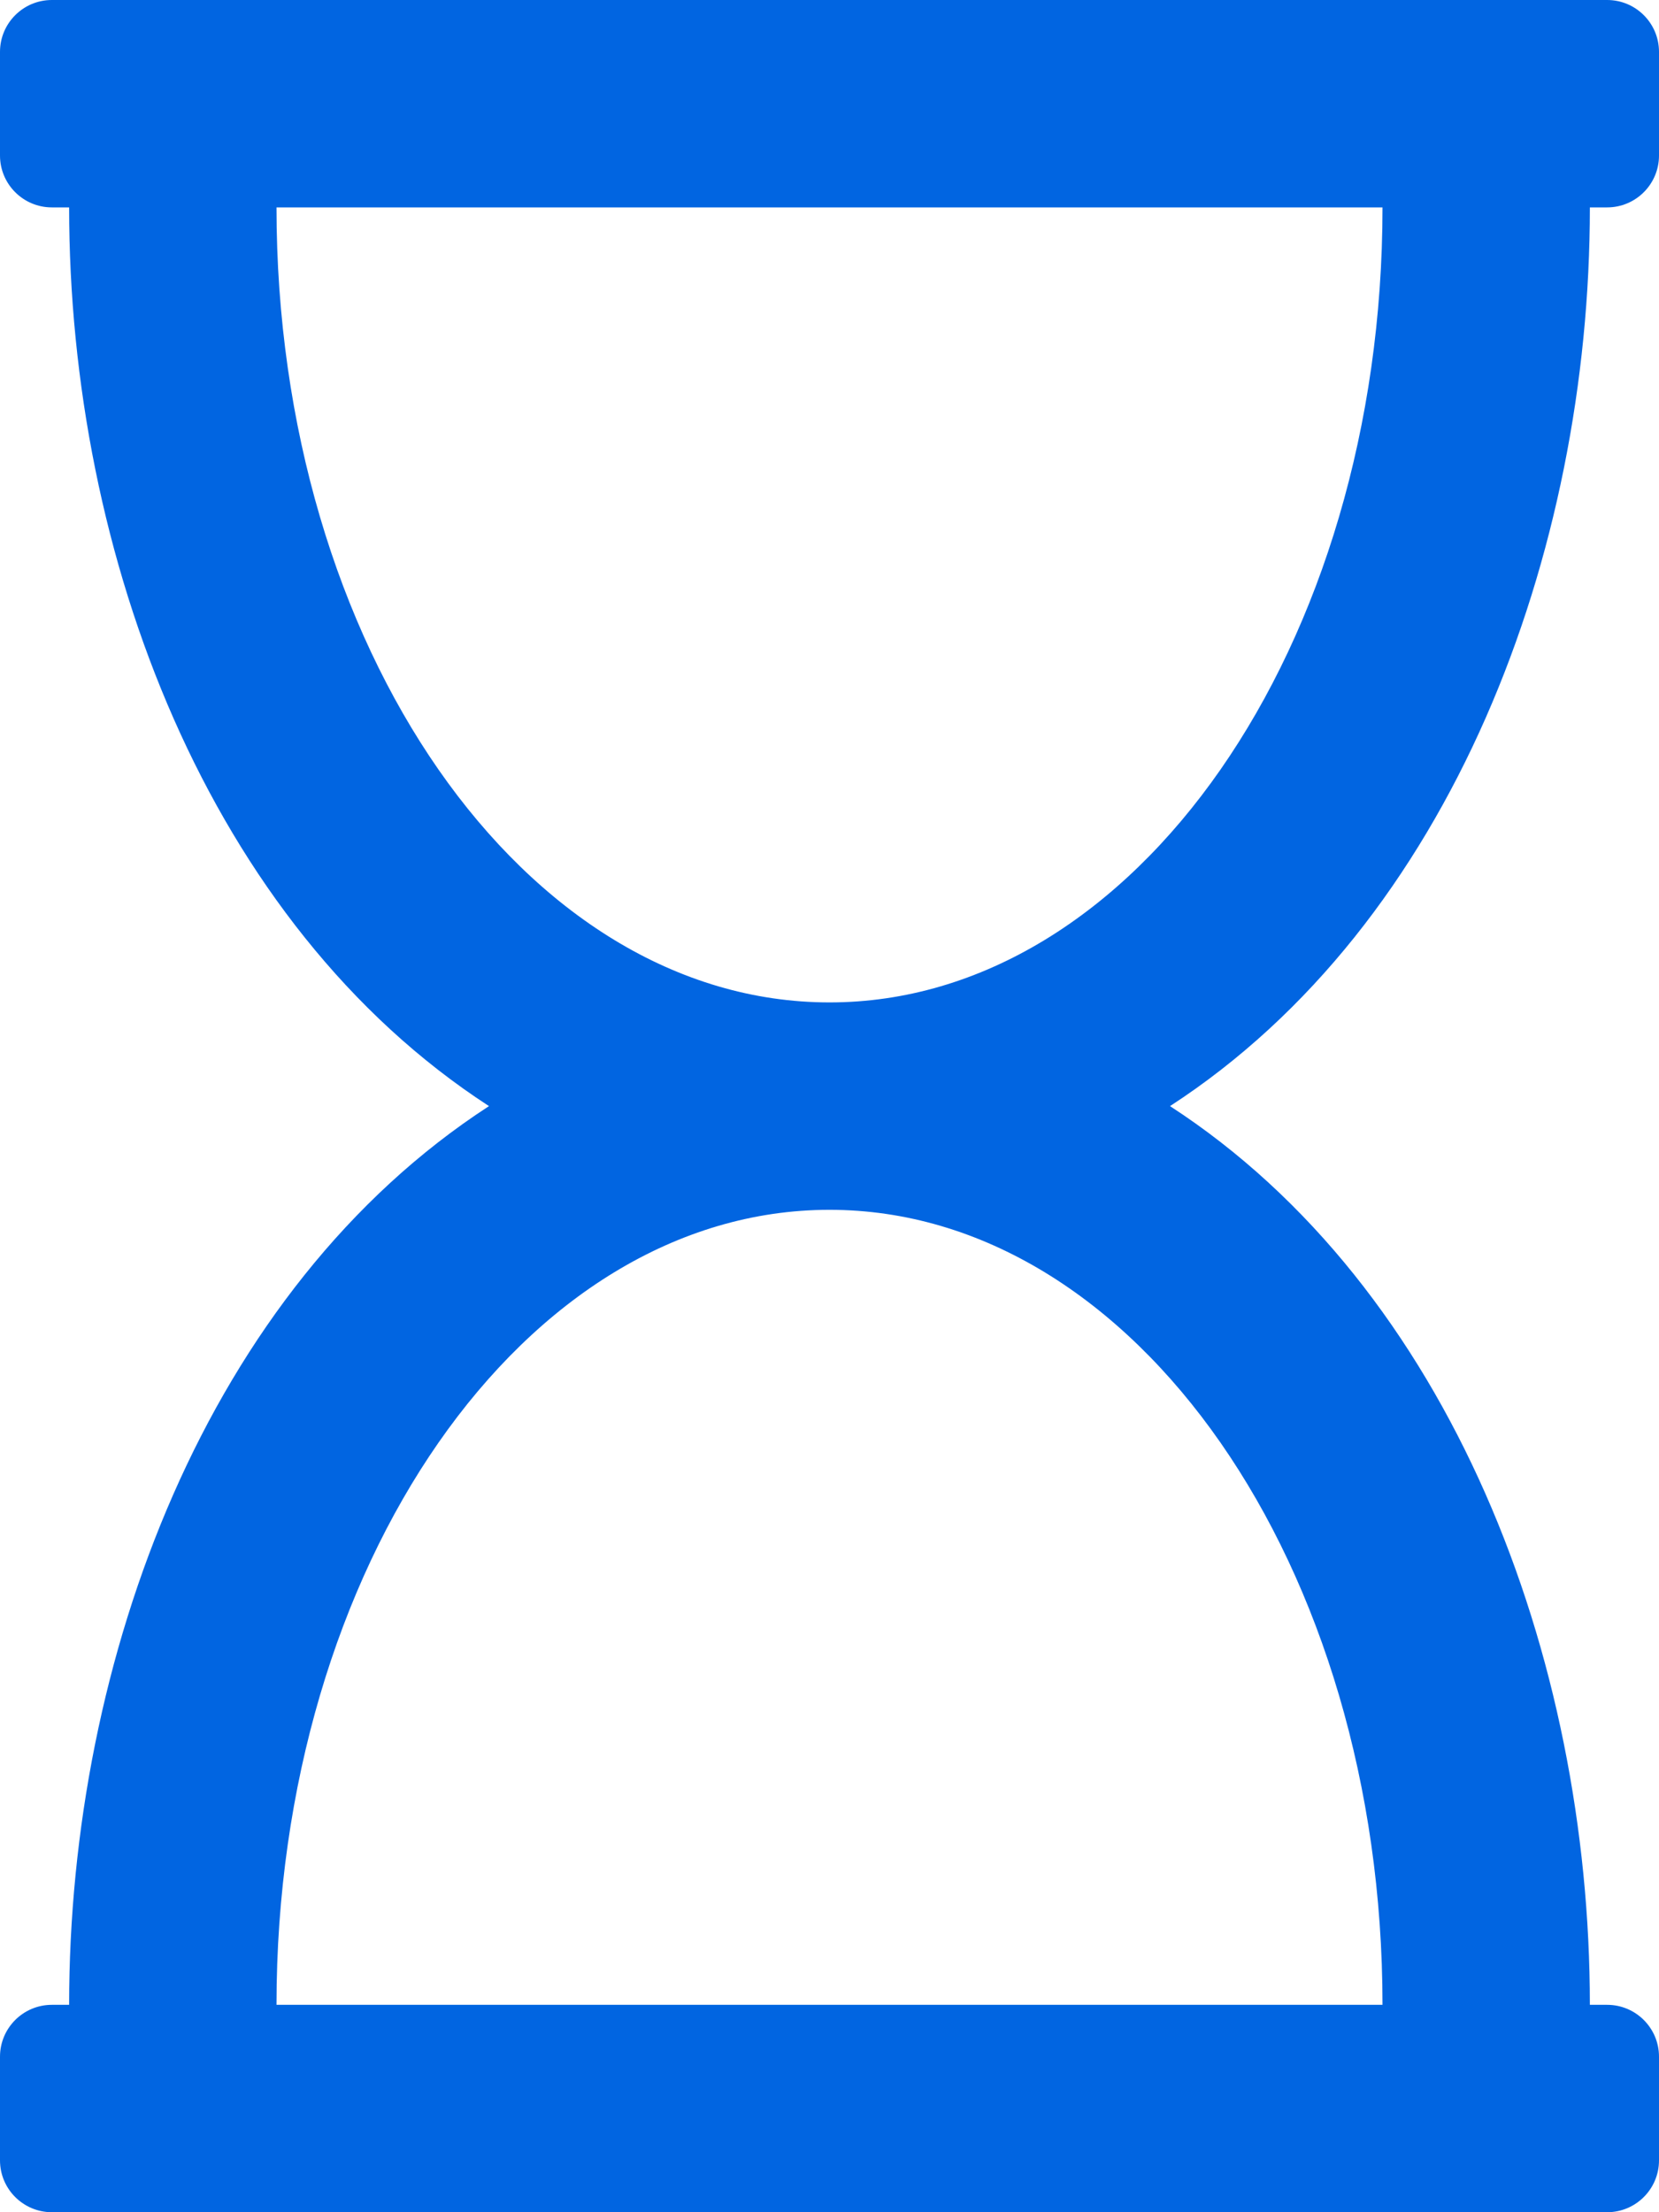 <svg width="24" height="32" viewBox="0 0 24 32" fill="none" xmlns="http://www.w3.org/2000/svg">
 <path  d= "M23 3H23.25C23.664 3 24 2.664 24 2.25V0.75C24 0.336 23.664 0 23.25 0H0.75C0.336 0 0 0.336 0 0.75V2.25C0 2.664 0.336 3 0.75 3H1C1 8.035 3.012 13.363 7.074 16C2.994 18.649 1 23.994 1 29H0.75C0.336 29 0 29.336 0 29.75V31.25C0 31.664 0.336 32 0.75 32H23.25C23.664 32 24 31.664 24 31.25V29.75C24 29.336 23.664 29 23.25 29H23C23 23.965 20.988 18.637 16.926 16C21.006 13.351 23 8.006 23 3ZM4 3H20C20 9.351 16.418 14.5 12 14.5C7.582 14.5 4 9.351 4 3ZM20 29H4C4 22.649 7.582 17.5 12 17.5C16.418 17.5 20 22.649 20 29Z" fill="#0165E1" /></svg>
